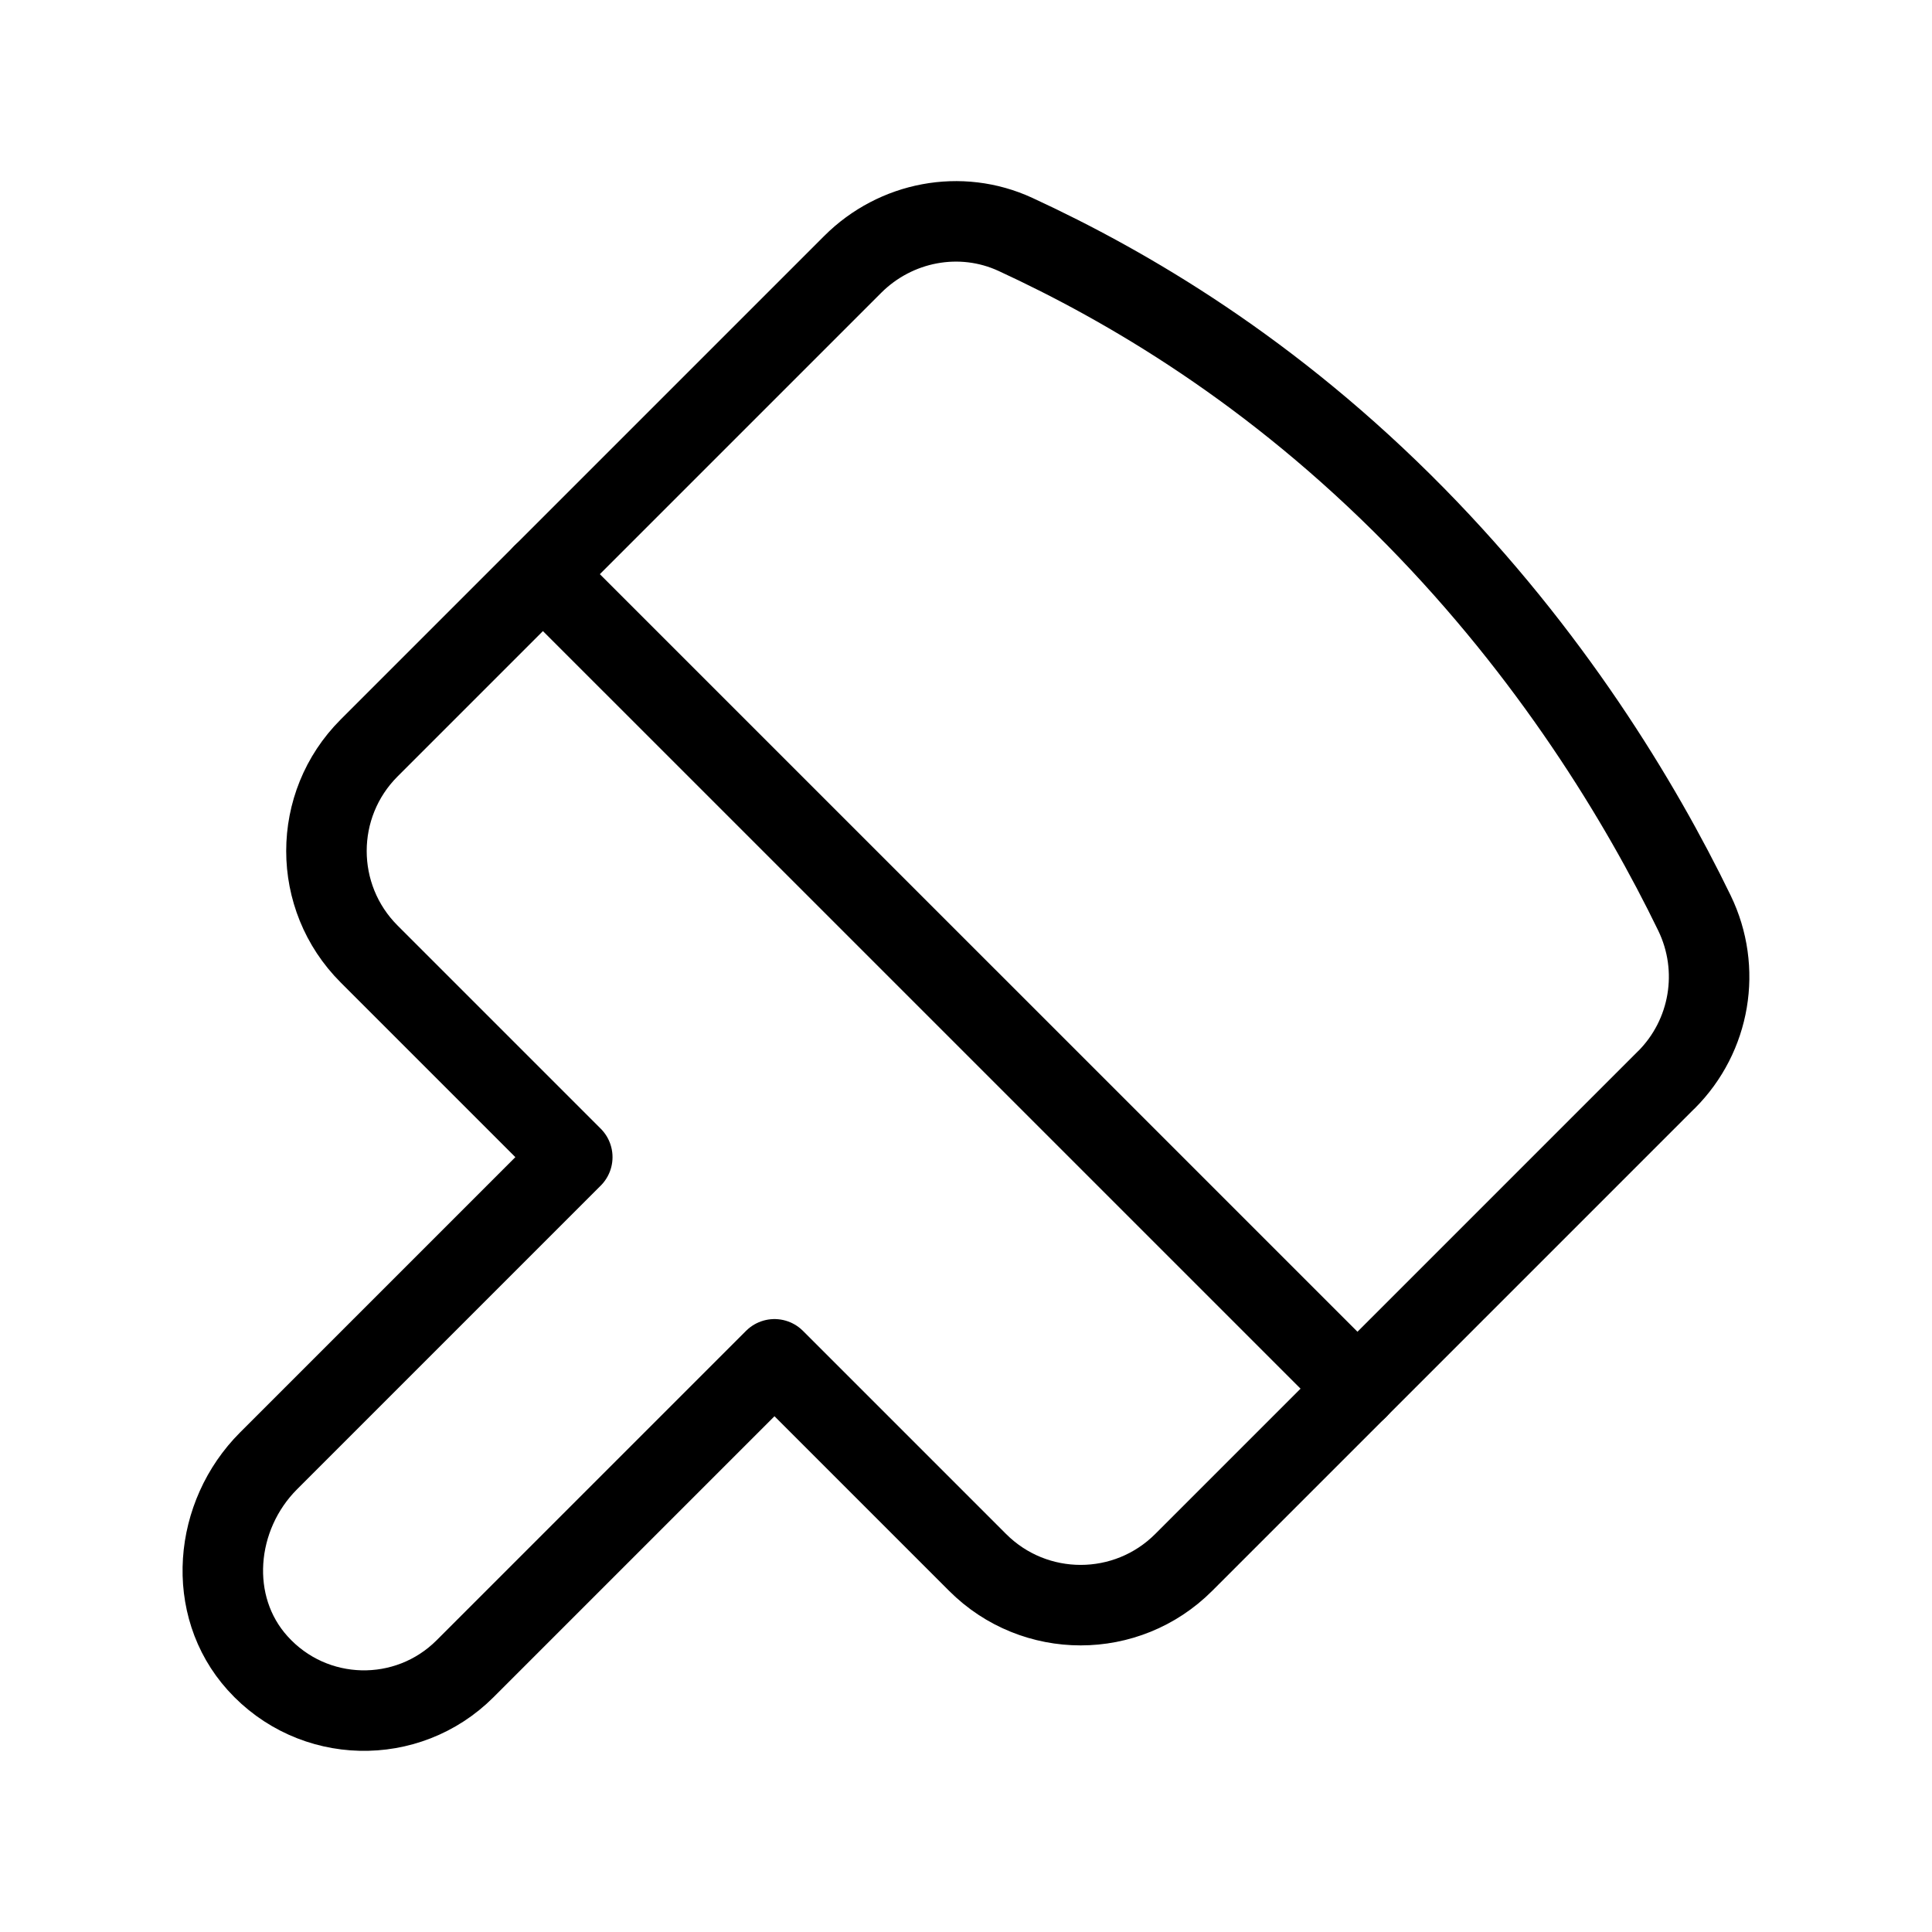 <?xml version="1.0" encoding="UTF-8"?><svg id="b" xmlns="http://www.w3.org/2000/svg" viewBox="0 0 48 48"><defs><style>.c{stroke-width:2px;fill:none;stroke:#000;stroke-linecap:round;stroke-linejoin:round;}</style></defs><path class="c" d="m41.4,26.829c1.093-1.093,1.373-2.752.699-4.143-1.356-2.794-3.577-6.44-6.936-9.857-3.563-3.624-7.157-5.721-9.932-7.004-1.366-.632-2.98-.321-4.045.743l-12.015,12.015c-1.414,1.414-1.414,3.705,0,5.119l5.047,5.047-7.545,7.545c-1.36,1.36-1.561,3.598-.273,5.027,1.373,1.524,3.723,1.57,5.155.138l7.687-7.687,5.047,5.047c1.414,1.414,3.705,1.414,5.119,0l11.991-11.991Z"/><line class="c" x1="13.489" y1="14.265" x2="33.727" y2="34.502"/></svg>